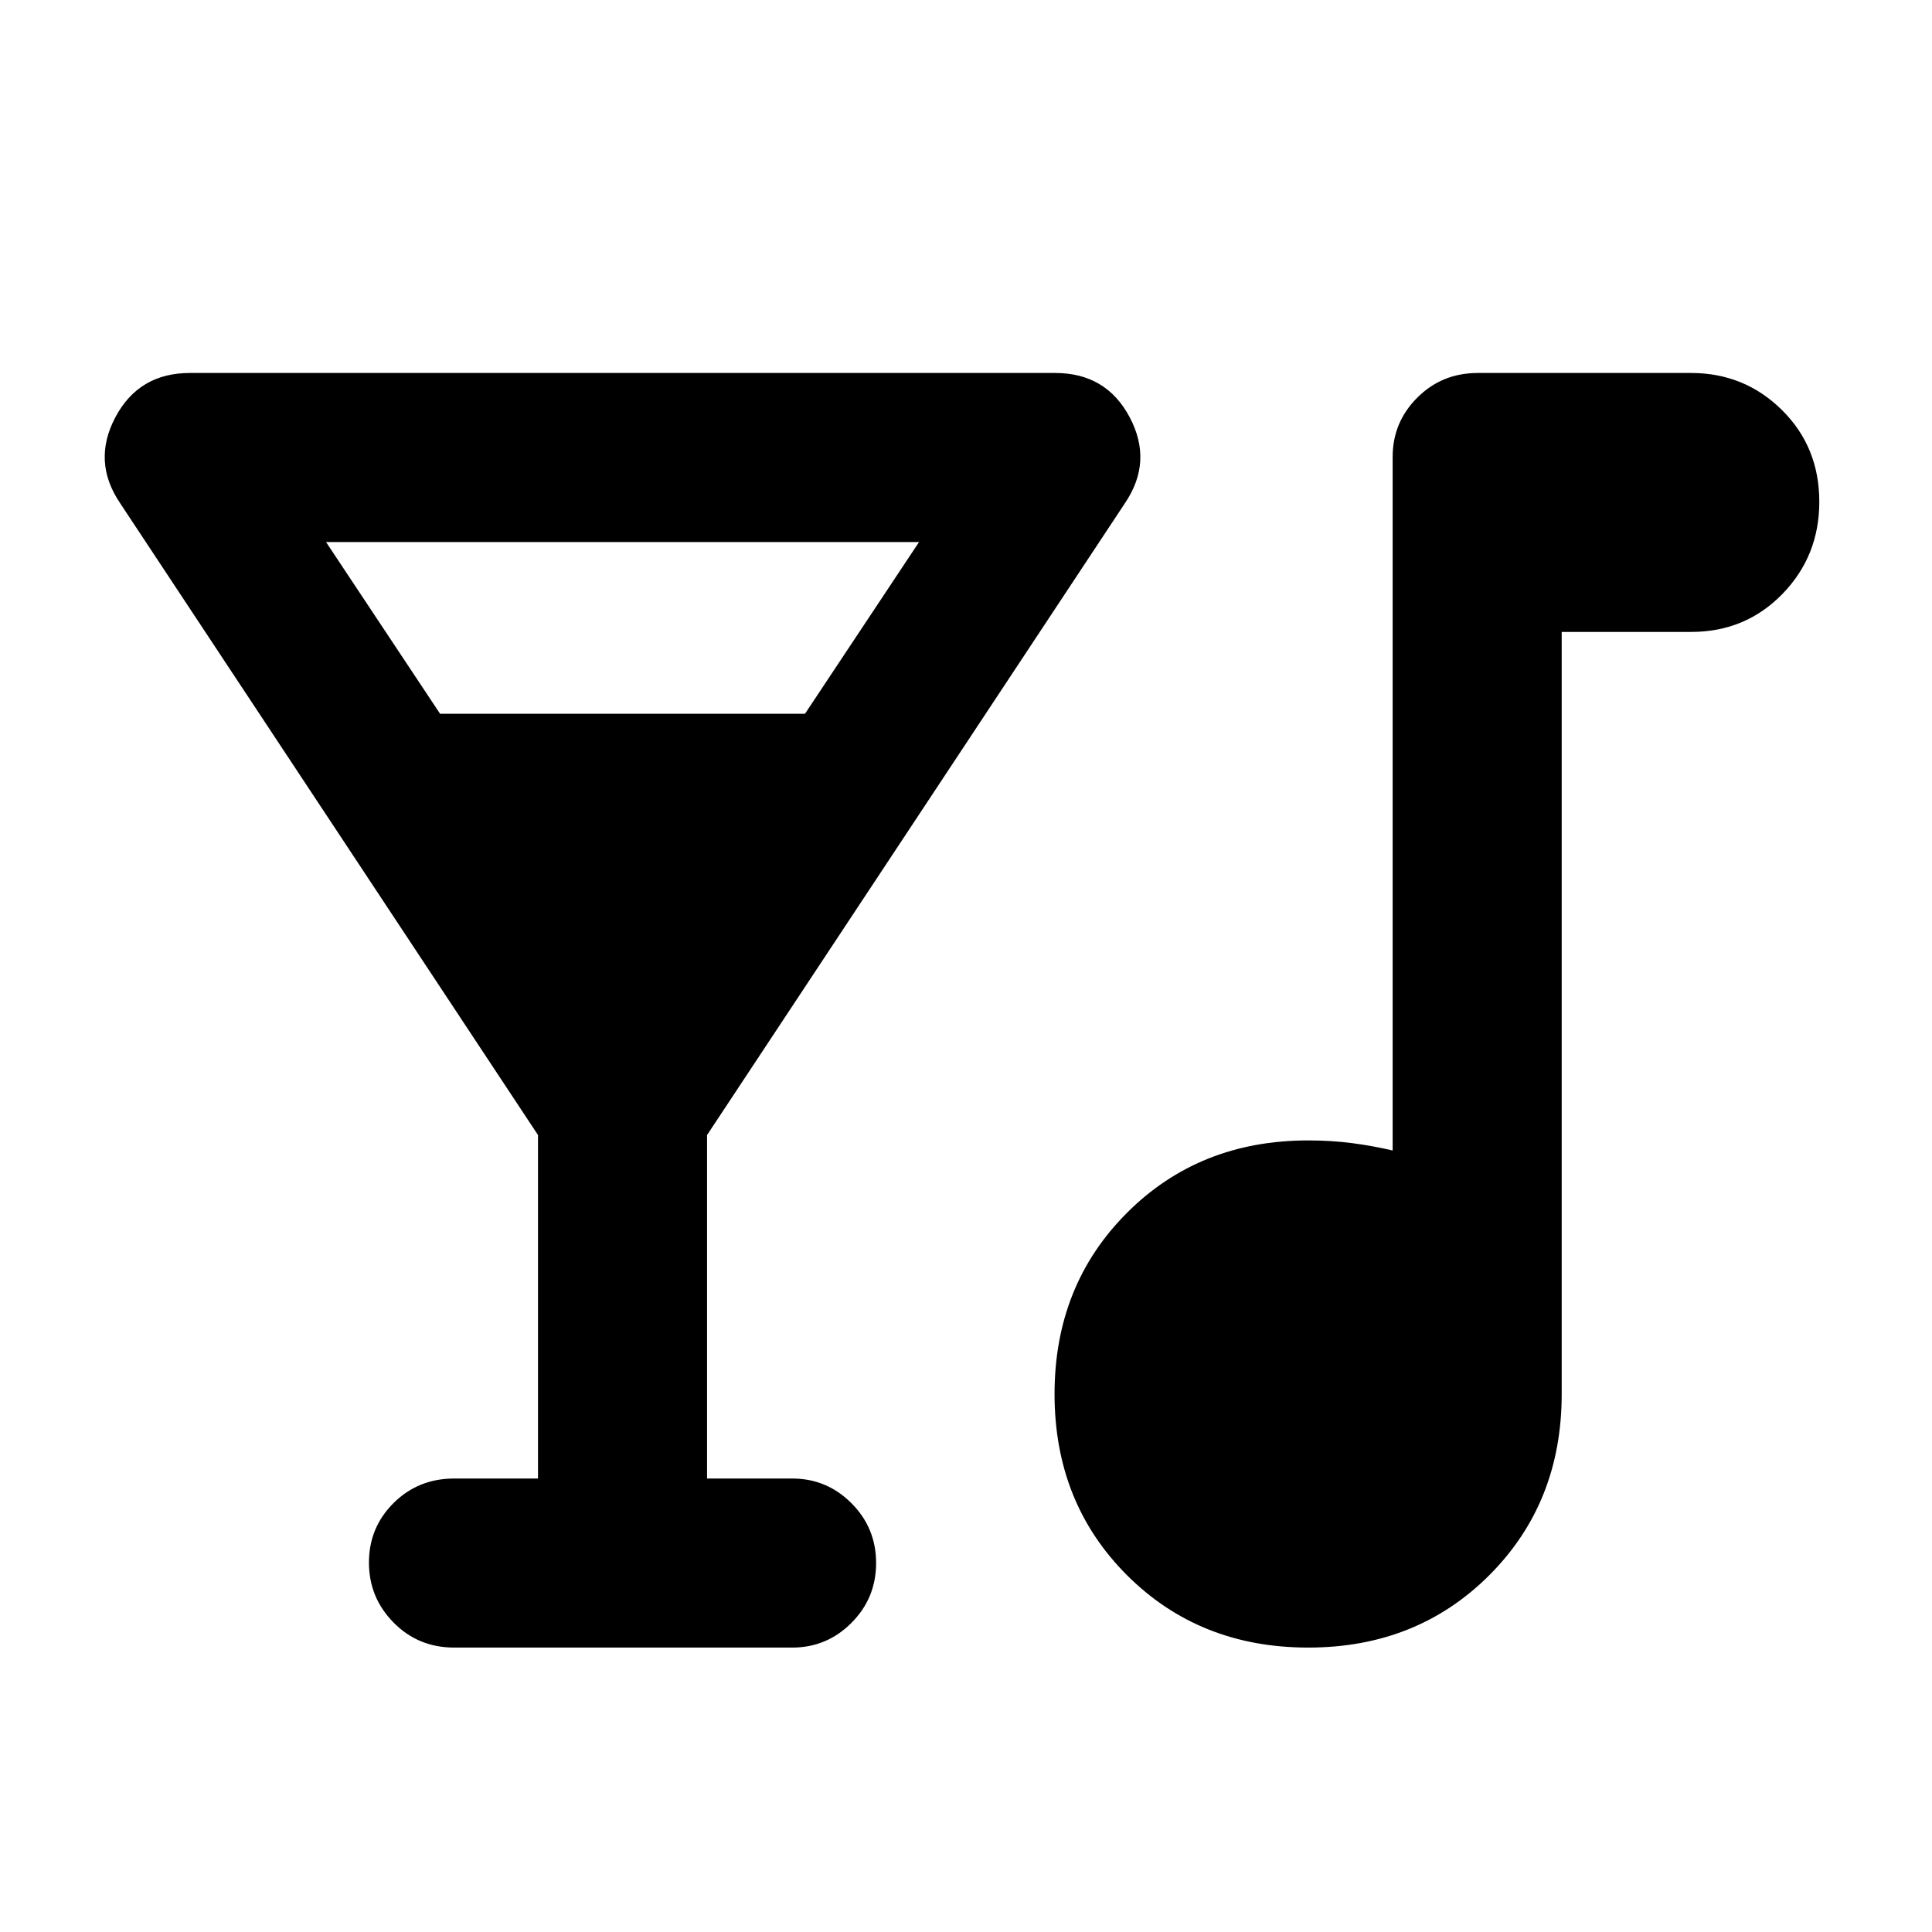 <svg xmlns="http://www.w3.org/2000/svg" height="40" viewBox="0 -960 960 960" width="40"><path d="M267.33-225.33V-396L59.67-710q-14-20.67-2.34-42.67 11.67-22 37-22h430q25.34 0 37 22Q573-730.67 559-710L351.33-396v170.67h42.34q17.18 0 29.42 12.28 12.24 12.28 12.24 29.71t-12.24 29.72q-12.24 12.29-29.42 12.29h-168q-17.84 0-30.09-12.41t-12.25-29.83q0-17.43 12.25-29.6 12.25-12.16 30.09-12.16h41.66Zm-48.66-380H400l56.67-85.34H162l56.67 85.34Zm431.37 464q-54.04 0-90.04-35.96-36-35.97-36-90 0-54.04 35.97-90.04 35.97-36 90.03-36 11.7 0 22.07 1.37 10.36 1.38 19.93 3.63V-733q0-17.18 12.25-29.42 12.25-12.25 30.08-12.25h106q26.45 0 45.06 18.36Q904-737.94 904-710.67q0 27-18.36 45.84Q867.28-646 840.33-646H776v378.67q0 54.05-35.96 90.02-35.96 35.98-90 35.98Z"/></svg>